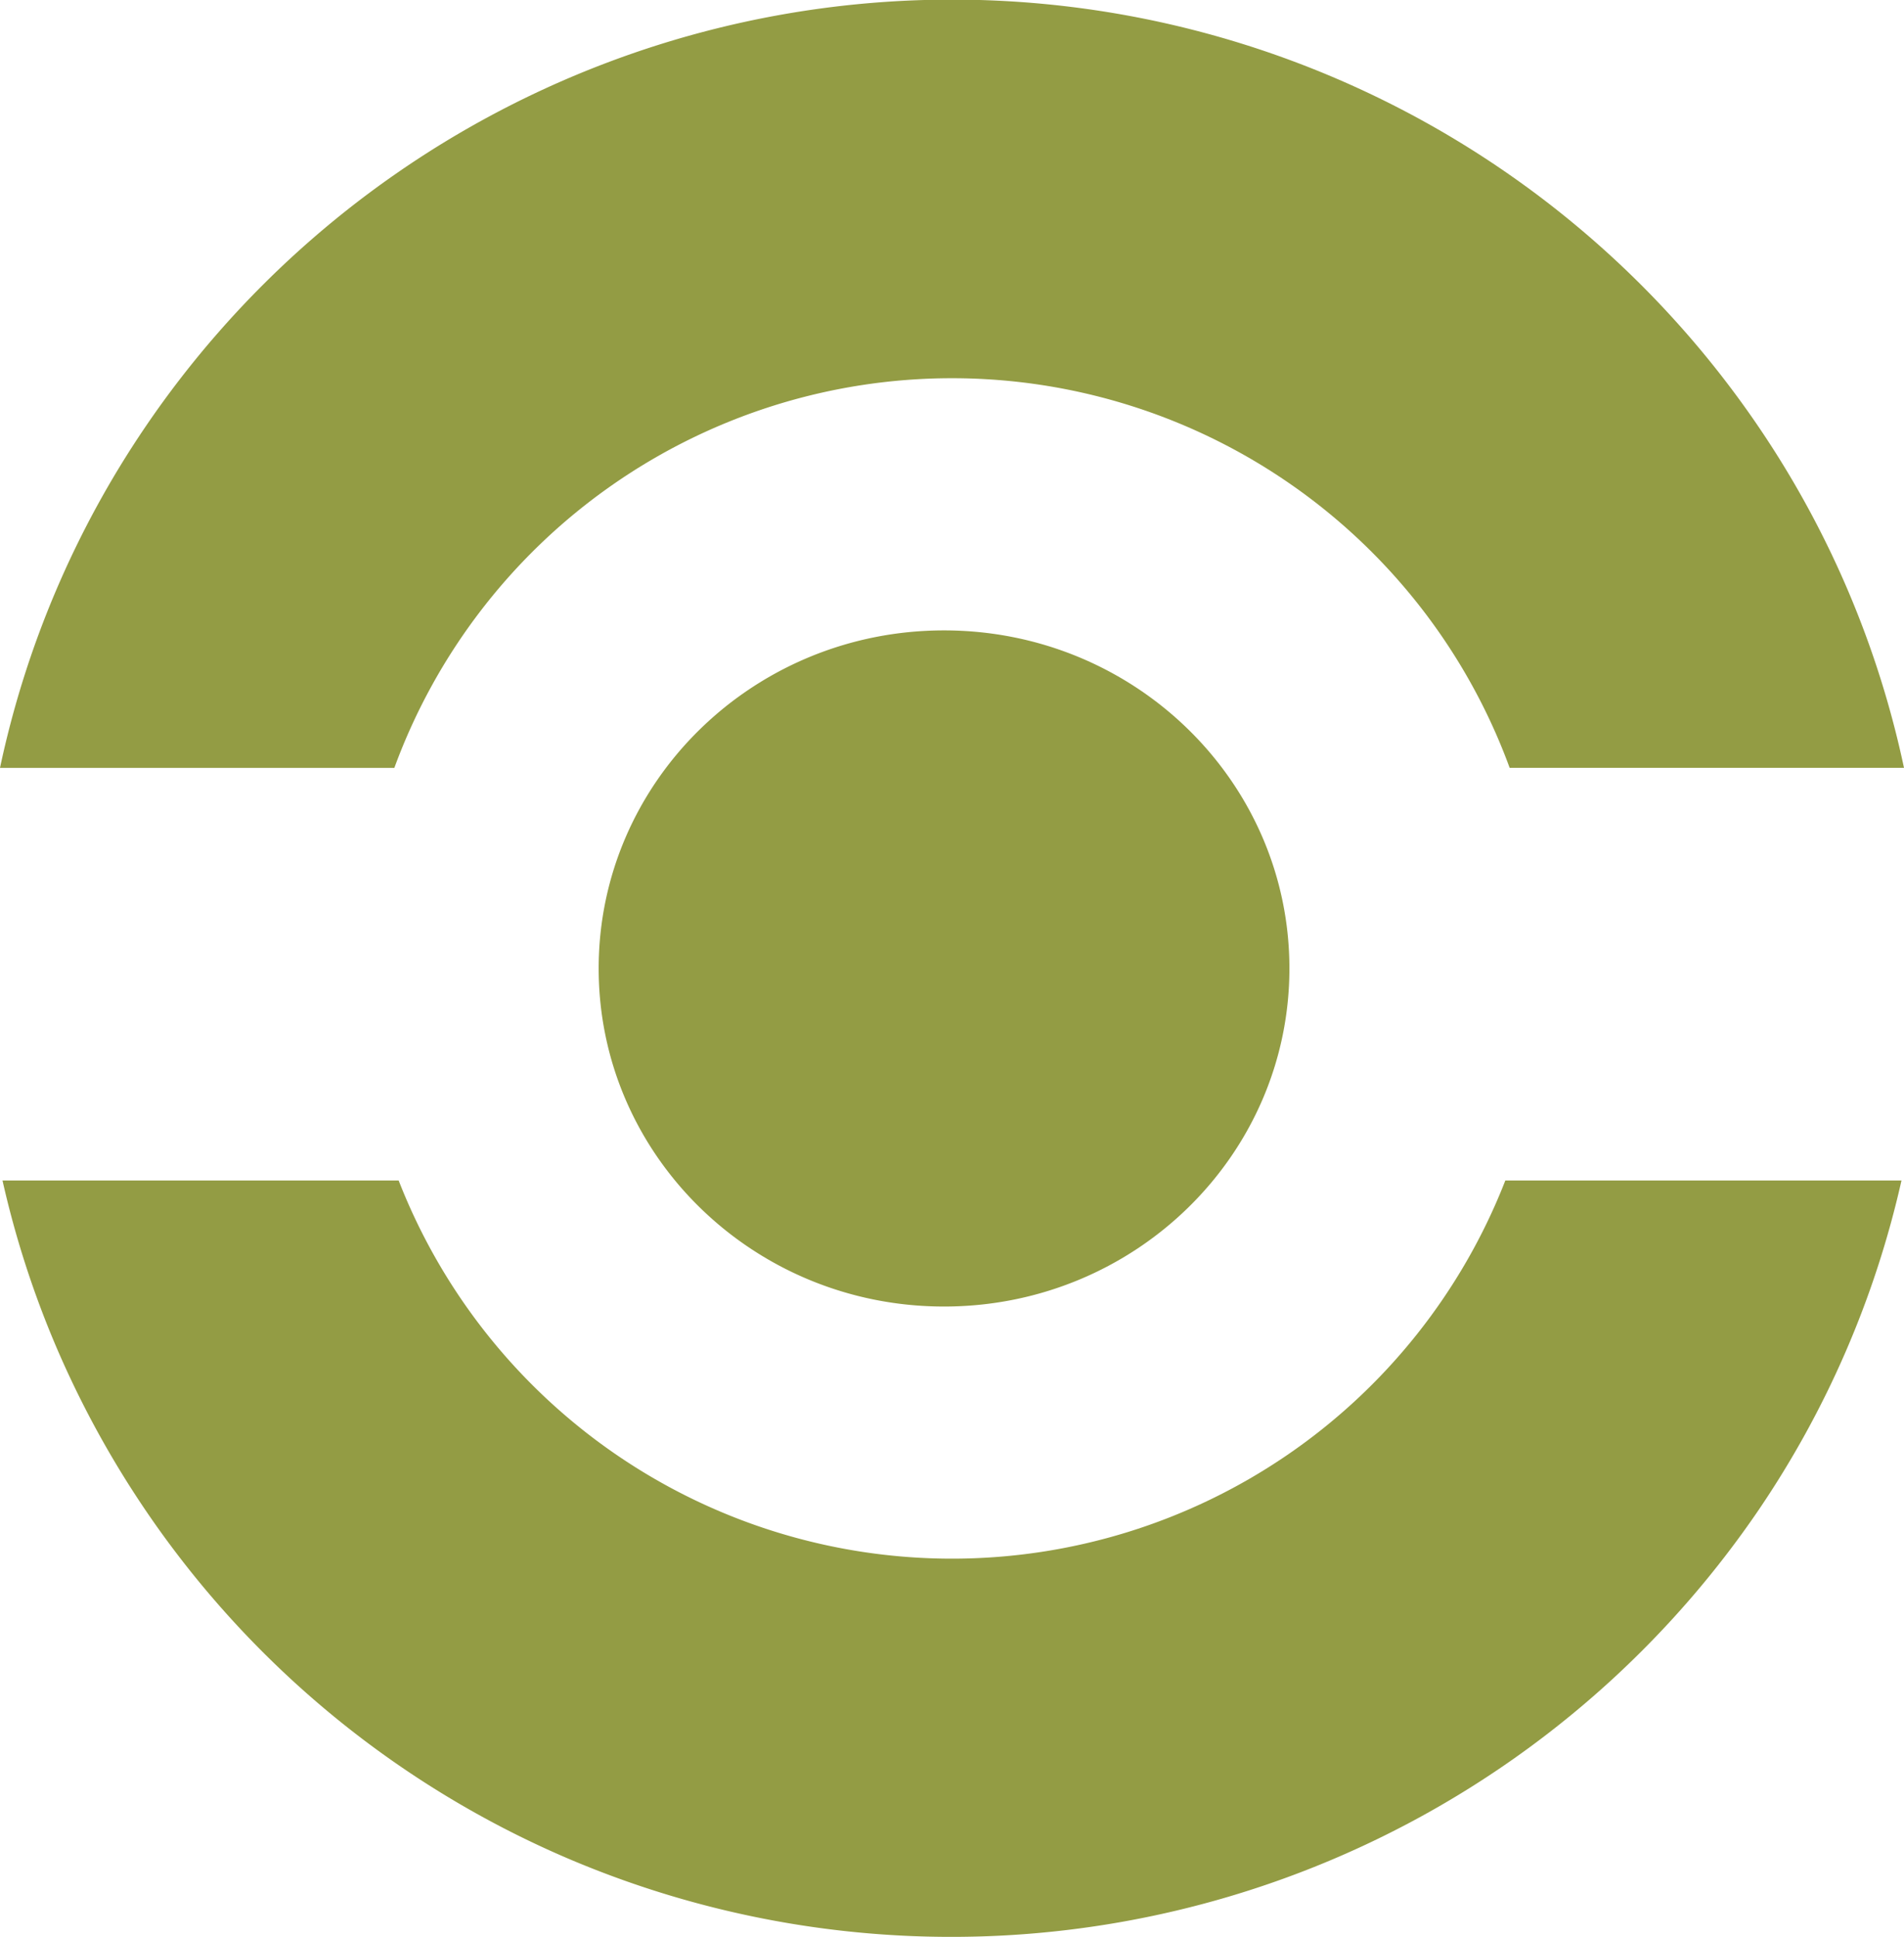 <svg xmlns="http://www.w3.org/2000/svg" width="138.29" height="140.66" viewBox="0 0 138.29 140.66"><defs><style>.a{fill:#939C44;}</style></defs><path class="a" d="M41.642,135.134A70.64,70.64,0,0,1,4.04,97.706,69.872,69.872,0,0,1,.181,85.727H28.954a43.138,43.138,0,0,0,80.381,0h28.773a69.93,69.93,0,0,1-10.373,23.925,70.951,70.951,0,0,1-86.093,25.481Zm1.84-64.8c0-13.561,11.231-24.553,25.085-24.553S93.652,56.77,93.652,70.33,82.422,94.883,68.567,94.883,43.482,83.891,43.482,70.33ZM28.641,55.765H0A69.894,69.894,0,0,1,10.554,31.008a70.822,70.822,0,0,1,117.181,0A69.918,69.918,0,0,1,138.29,55.764H109.649a43.136,43.136,0,0,0-81.007,0h0Z"/></svg>